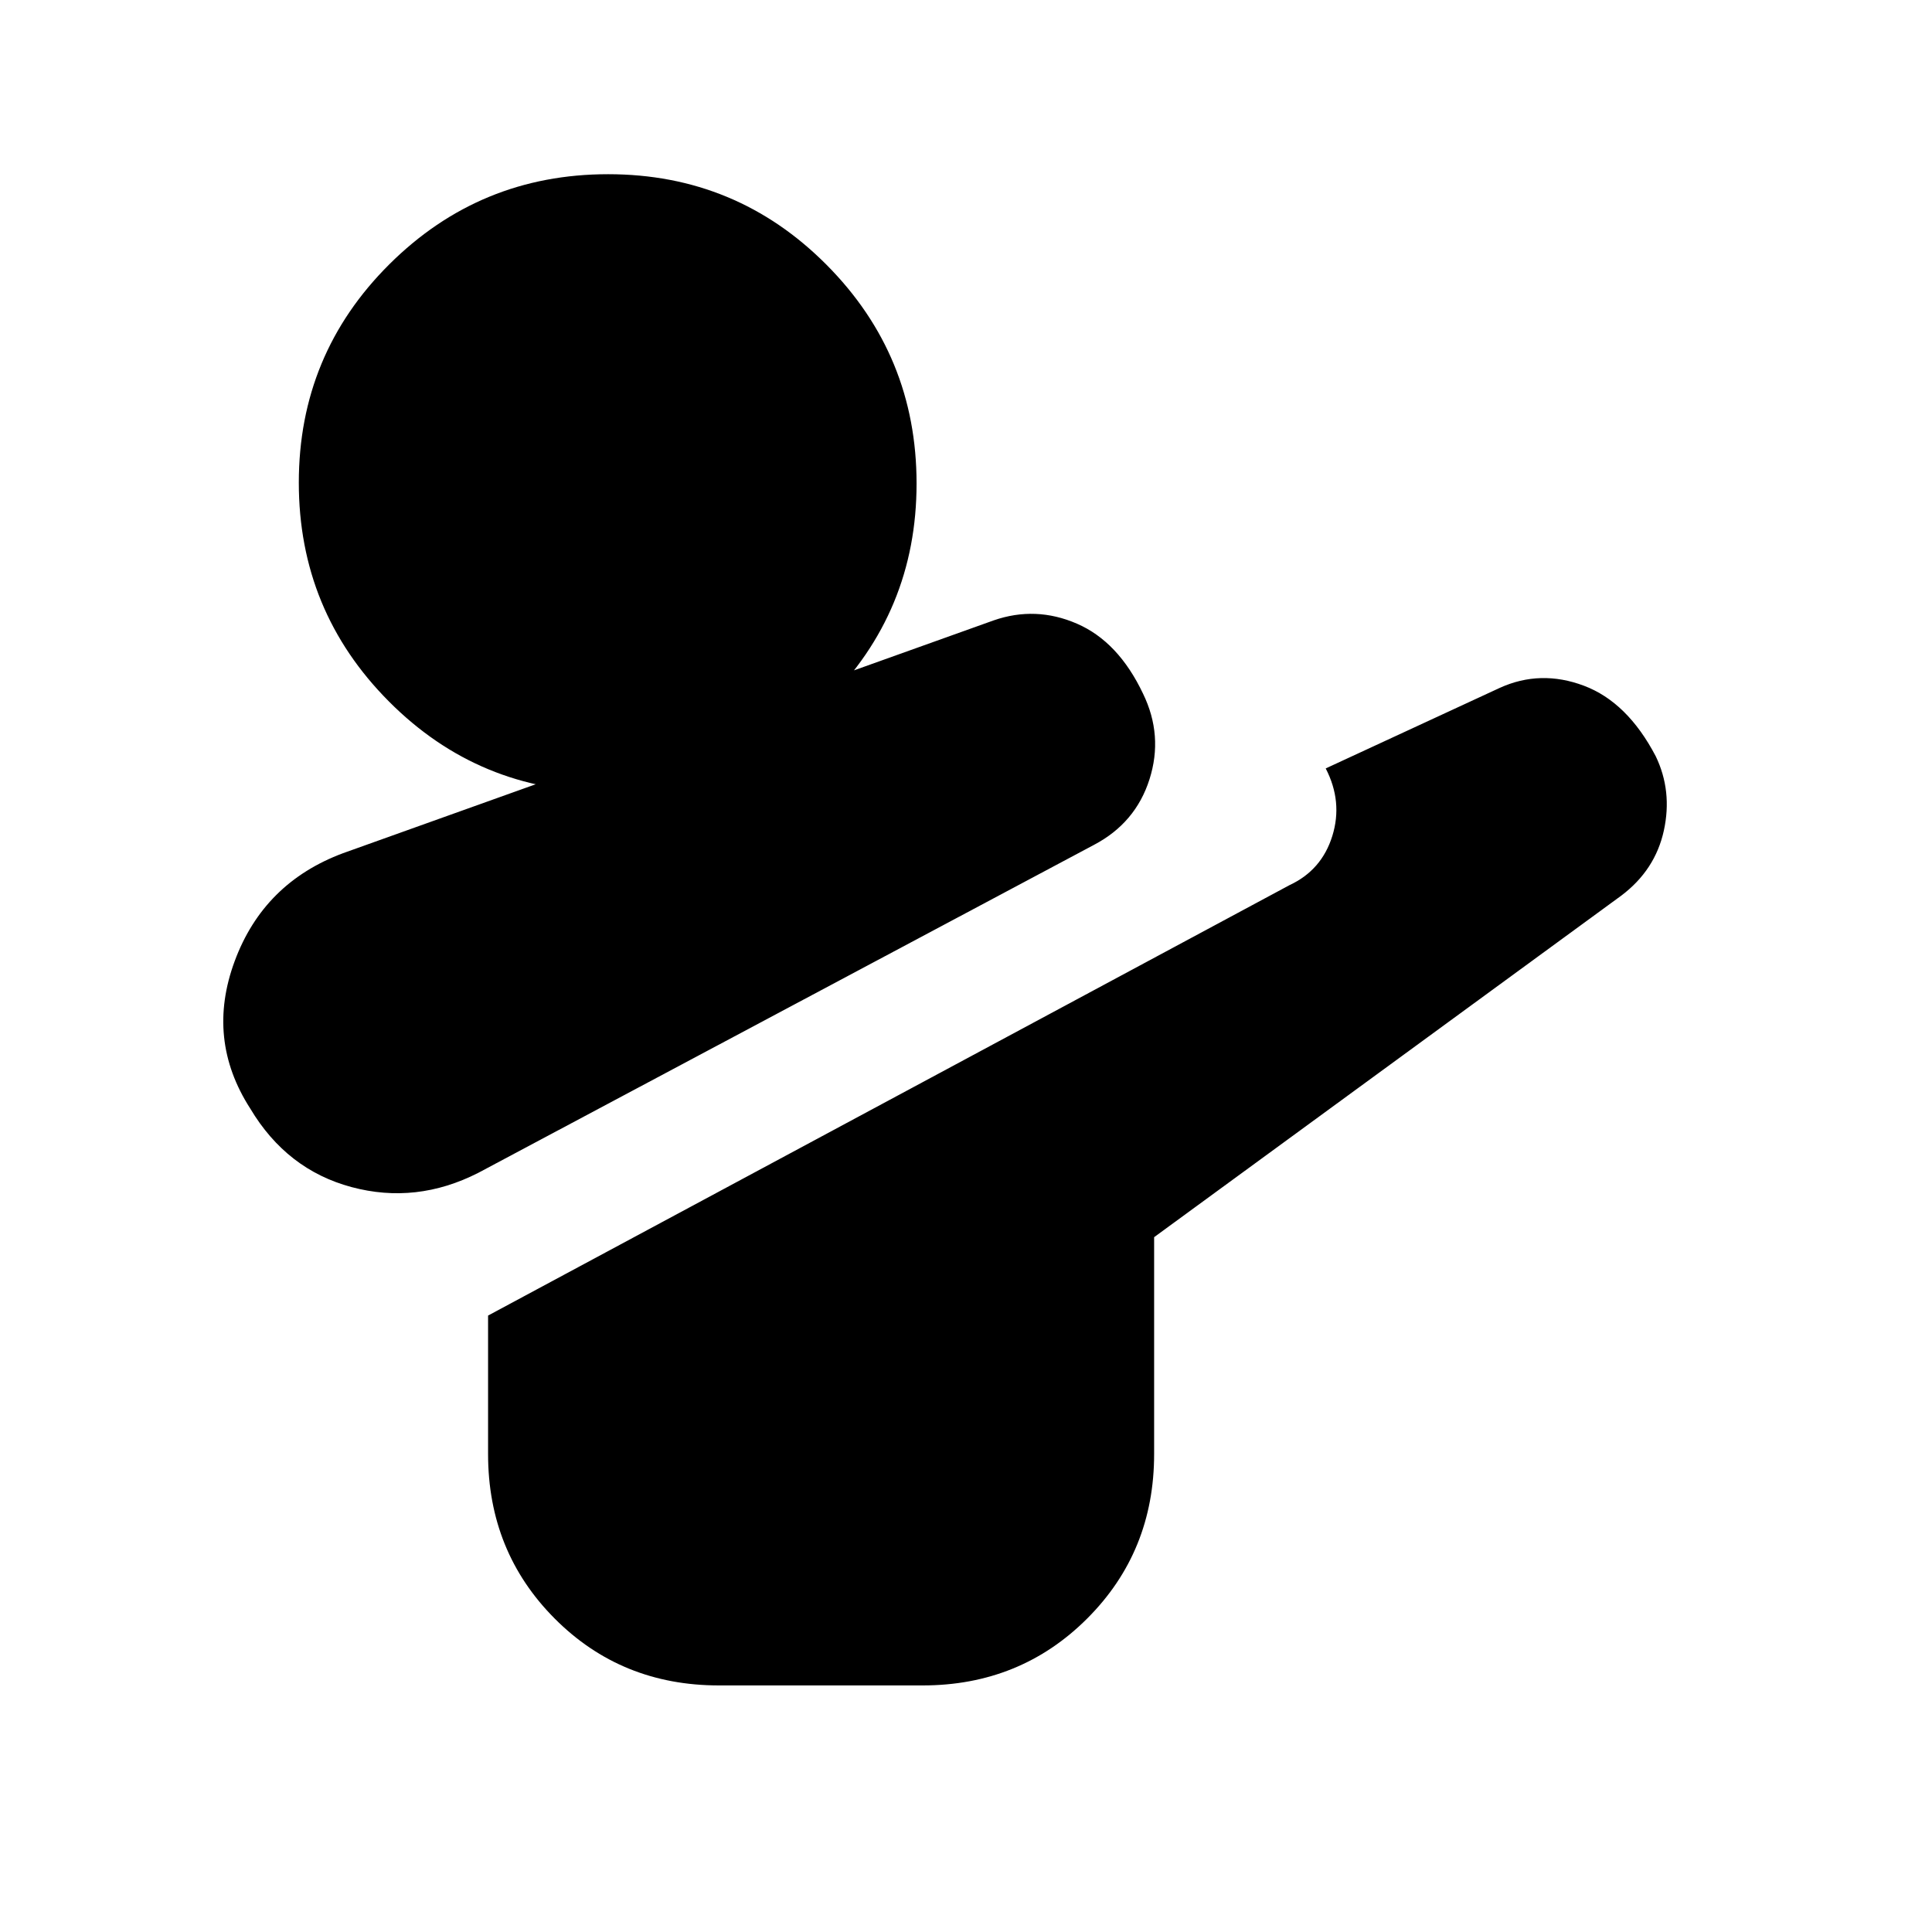 <svg xmlns="http://www.w3.org/2000/svg" height="20" viewBox="0 96 960 960" width="20"><path d="M237.652 678.782q-30.826 15.696-63.001 7.066-32.174-8.631-50.304-39.022-22.131-34.392-7.718-73.283 14.414-38.892 53.805-53.588l323.27-115.674q20.905-7.282 41.448 1.631 20.544 8.913 32.805 34.739 10.13 20.826 3.222 42.563-6.908 21.736-27.614 32.612L237.652 678.782Zm119.563 254.697q-48.519 0-81.606-33.238-33.088-33.237-33.088-81.72v-68.825l398.219-213.87q16-7.435 21.282-24.435 5.283-17-3.282-33.565l86.455-40.01q20.24-9.207 41.849-1.077 21.608 8.131 35.693 35.057 8.307 17.291 4.024 36.9-4.282 19.609-21.109 32.305L573.479 710.74v107.781q0 48.483-33.263 81.72-33.263 33.238-81.783 33.238H357.215Zm-55.482-443.958q-63.734 0-108.495-44.983T148.477 335.82q0-63.734 44.983-108.495t108.718-44.761q63.734 0 108.495 44.983t44.761 108.718q0 63.734-44.983 108.495t-108.718 44.761Z"/></svg>